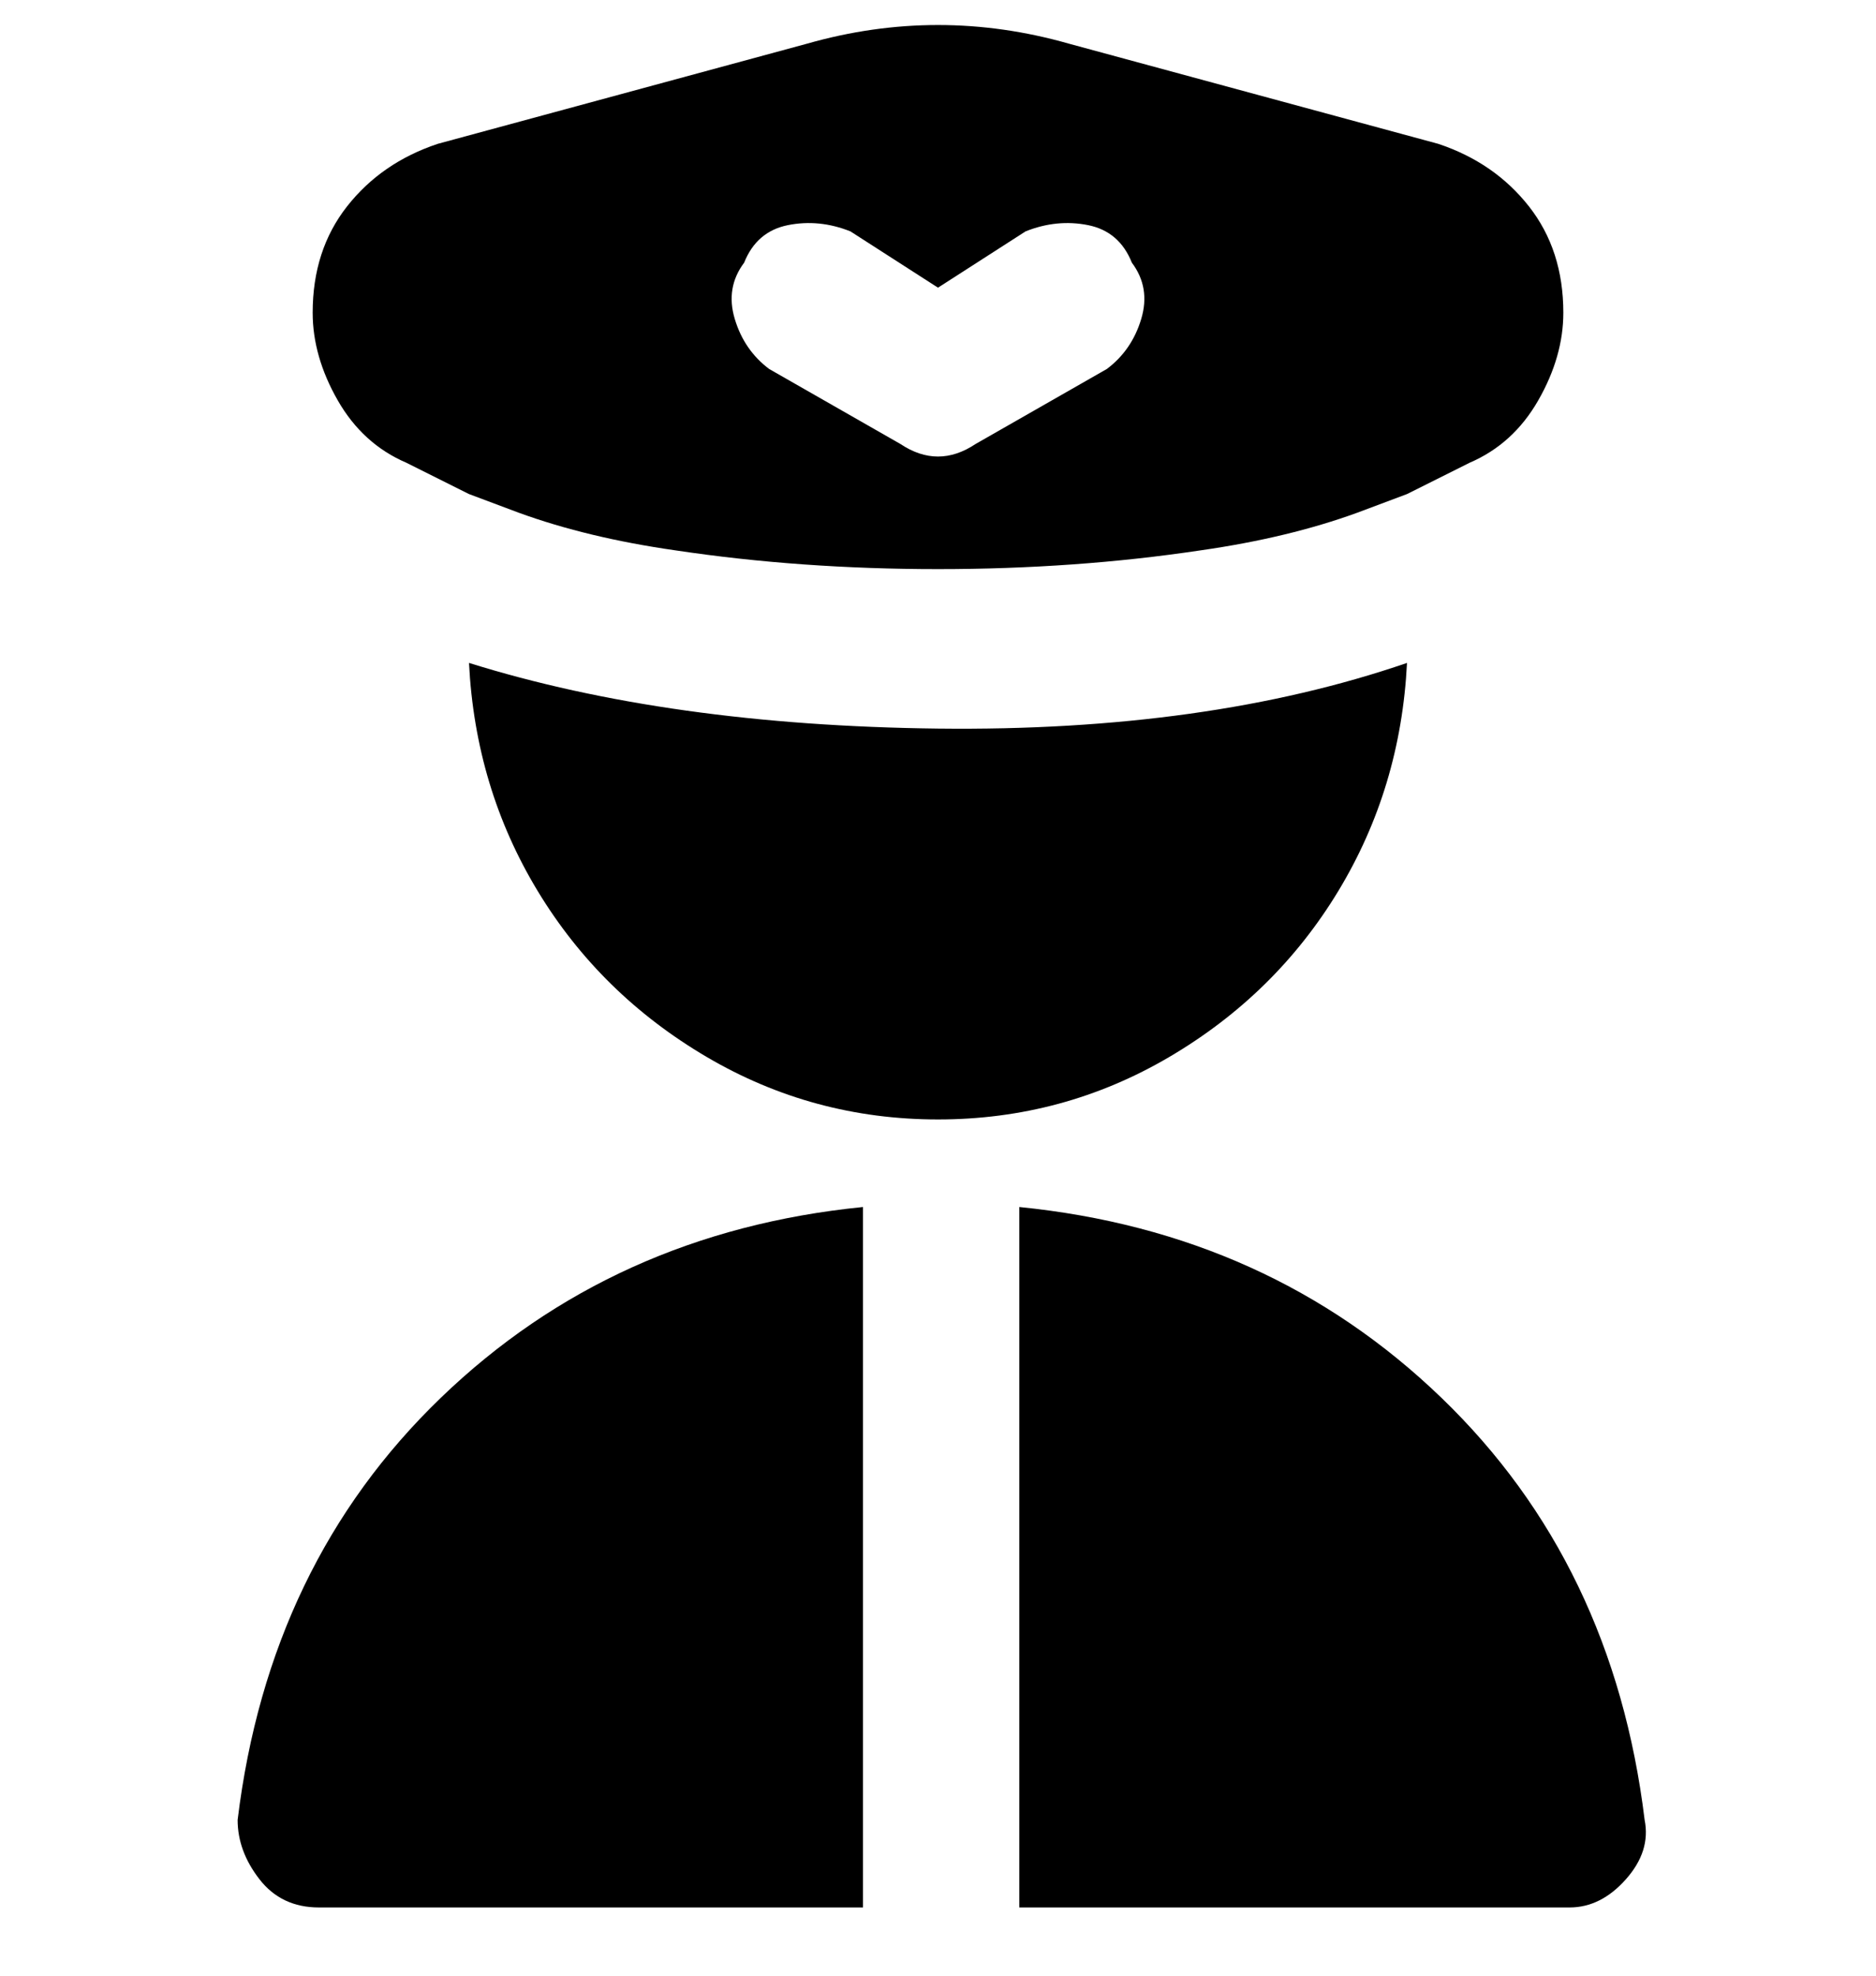 <svg viewBox="0 0 300 316" xmlns="http://www.w3.org/2000/svg"><path d="M171 7q-21-6-42 0L70 23q-9 3-14.5 10T50 50q0 7 4 14t11 10l10 5 8 3q11 4 25 6 20 3 42 3t42-3q14-2 25-6l8-3 10-5q7-3 11-10t4-14q0-10-5.5-17T230 23L171 7zm-27 64l-21-12q-4-3-5.5-8t1.5-9q2-5 7-6t10 1l14 9 14-9q5-2 10-1t7 6q3 4 1.5 9t-5.5 8l-21 12q-6 4-12 0zm81 35q-1 20-11 36.5T187 169q-17 10-37 10t-37-10q-17-10-27-26.5T75 106q32 10 75 10.5t75-10.5zm-87 199H51q-6 0-9.5-4.5T38 291q5-41 32.5-67.5T138 193v112zm125-14q1 5-3 9.5t-9 4.5h-88V193q40 4 67.5 30.5T263 291z"/></svg>